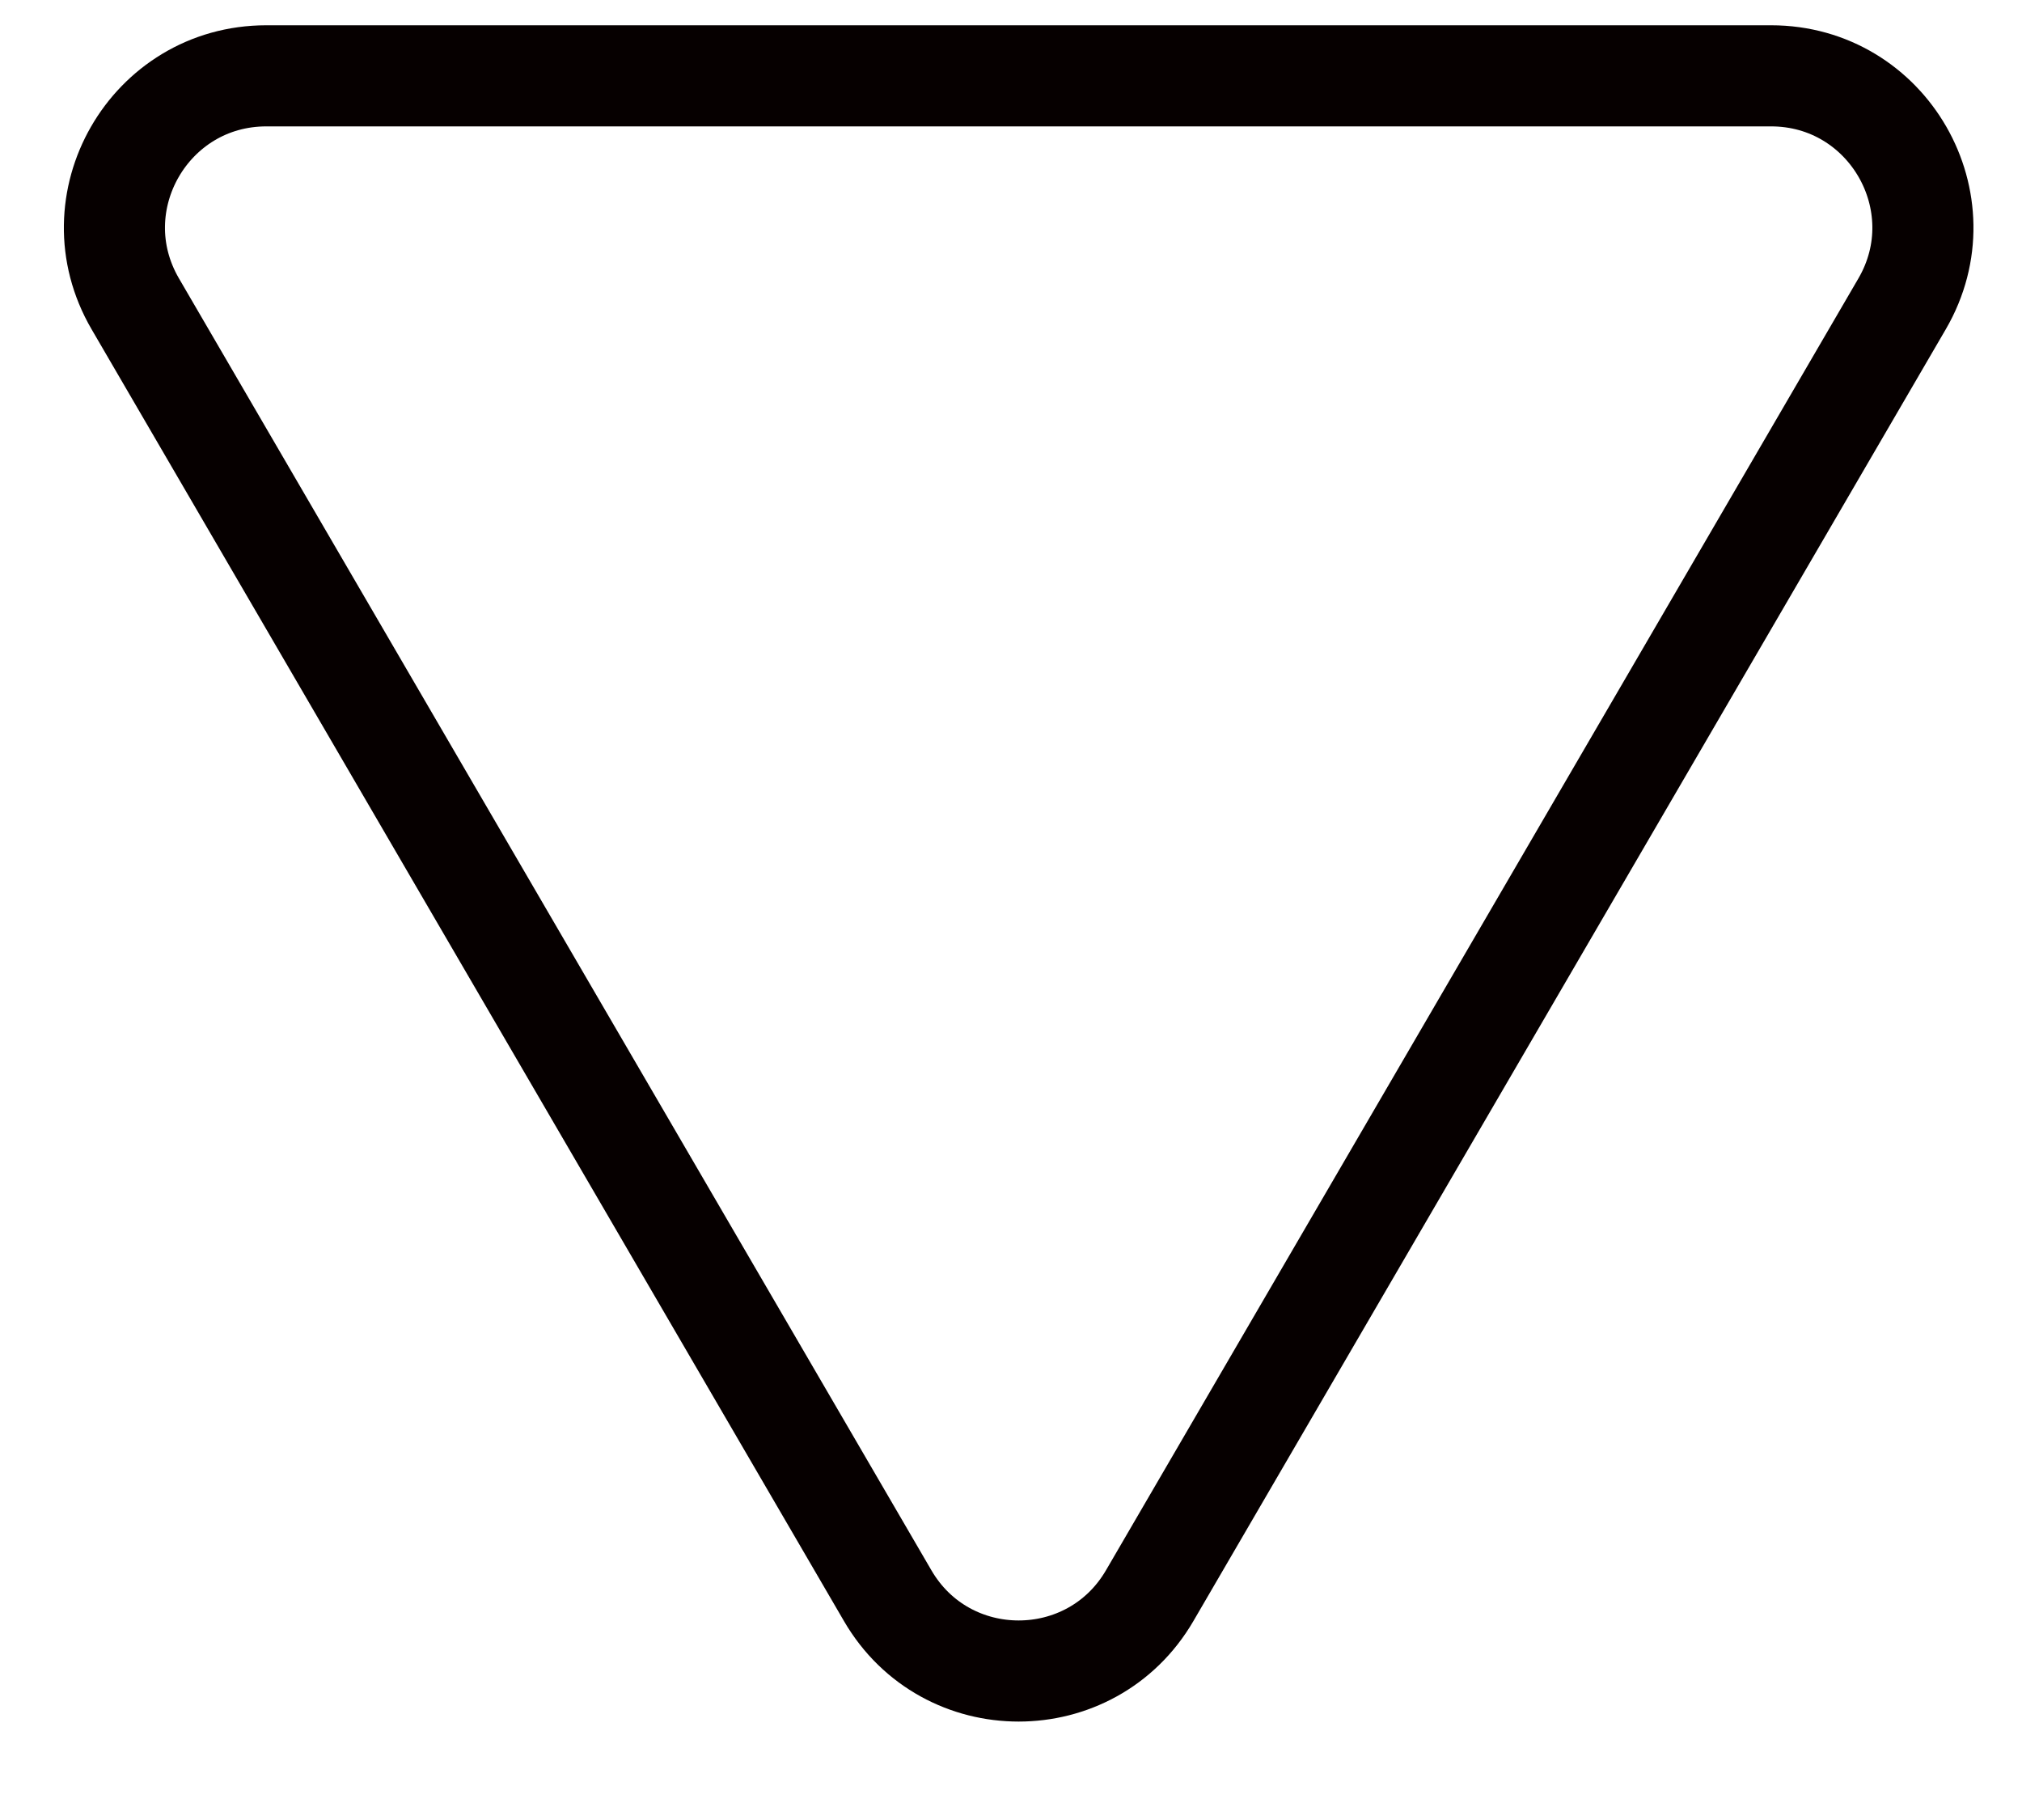 <?xml version="1.0" encoding="UTF-8" standalone="no"?><svg width='20' height='18' viewBox='0 0 20 18' fill='none' xmlns='http://www.w3.org/2000/svg'>
<path d='M8.78 15.781C9.358 16.775 10.793 16.775 11.372 15.781L18.814 3.005C19.396 2.005 18.675 0.75 17.518 0.75H2.634C1.477 0.75 0.755 2.005 1.338 3.005L8.78 15.781Z' stroke='#060000'/>
</svg>
